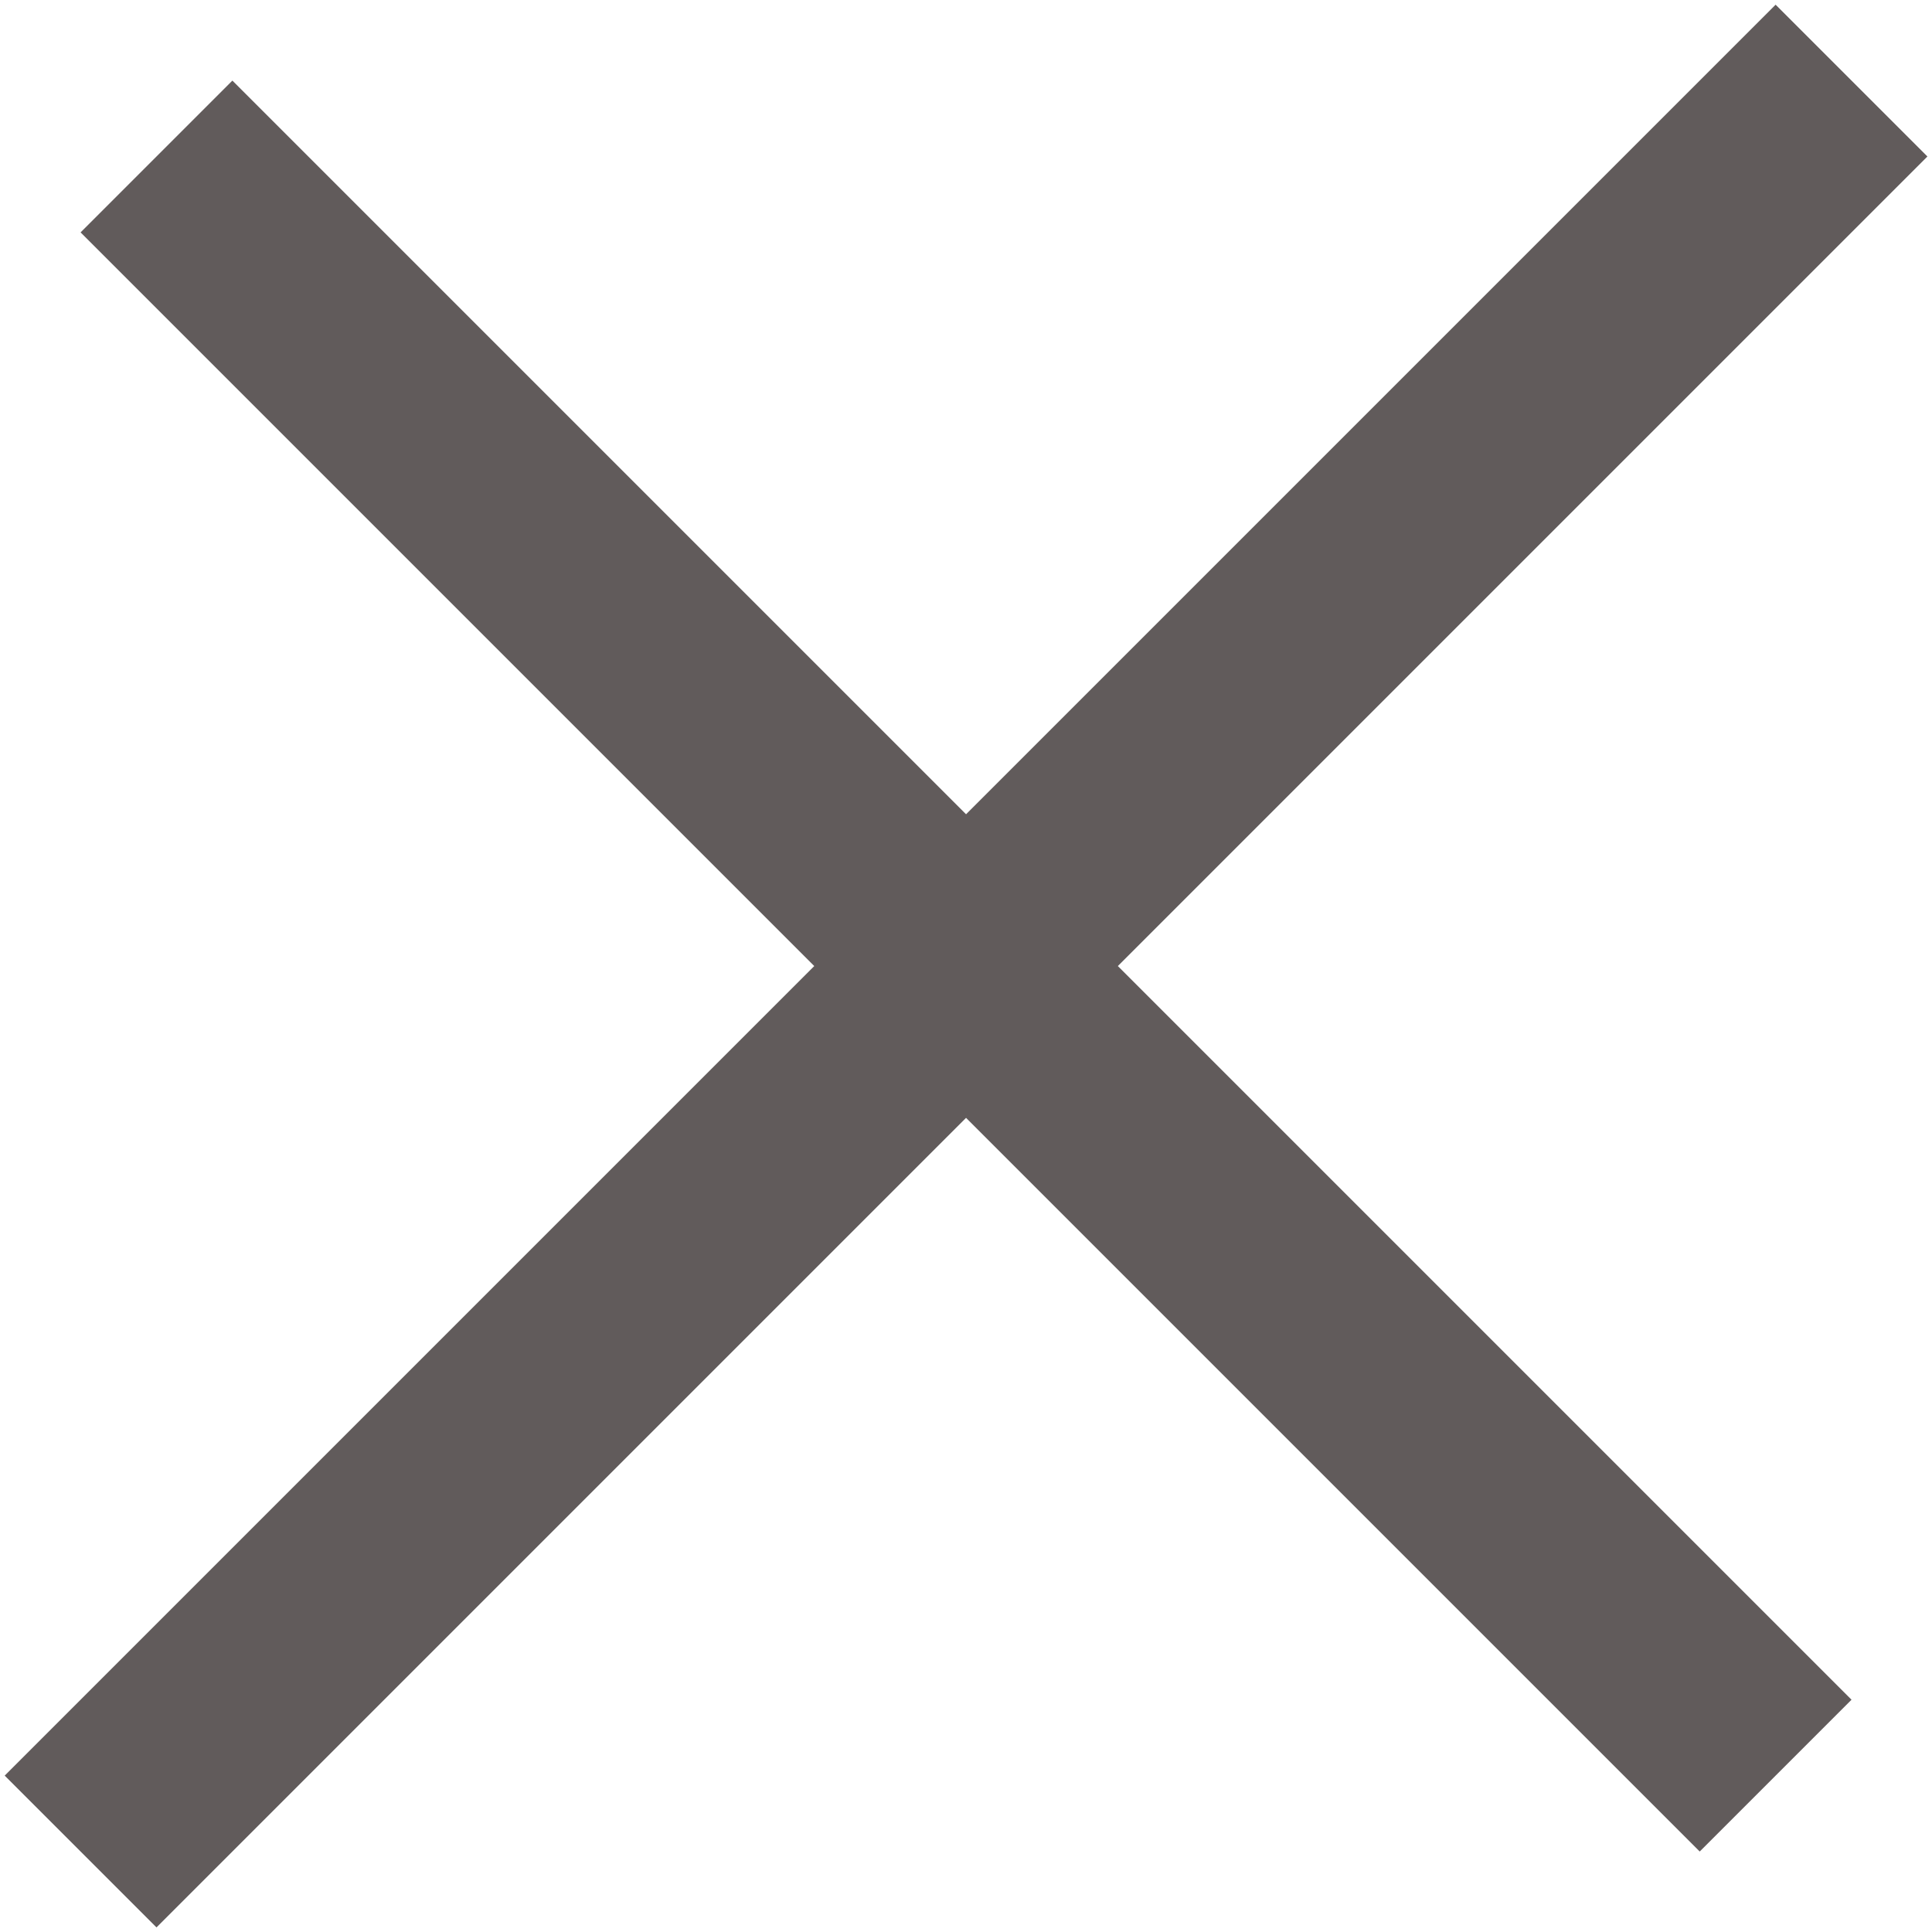 <svg width="18" height="18" viewBox="0 0 18 18" fill="none" xmlns="http://www.w3.org/2000/svg">
<path d="M1.458 16.543L16.543 1.458M1.458 1.458L16.543 16.543L1.458 1.458Z" stroke="#615B5B" stroke-width="2" stroke-linecap="square"/>
</svg>

